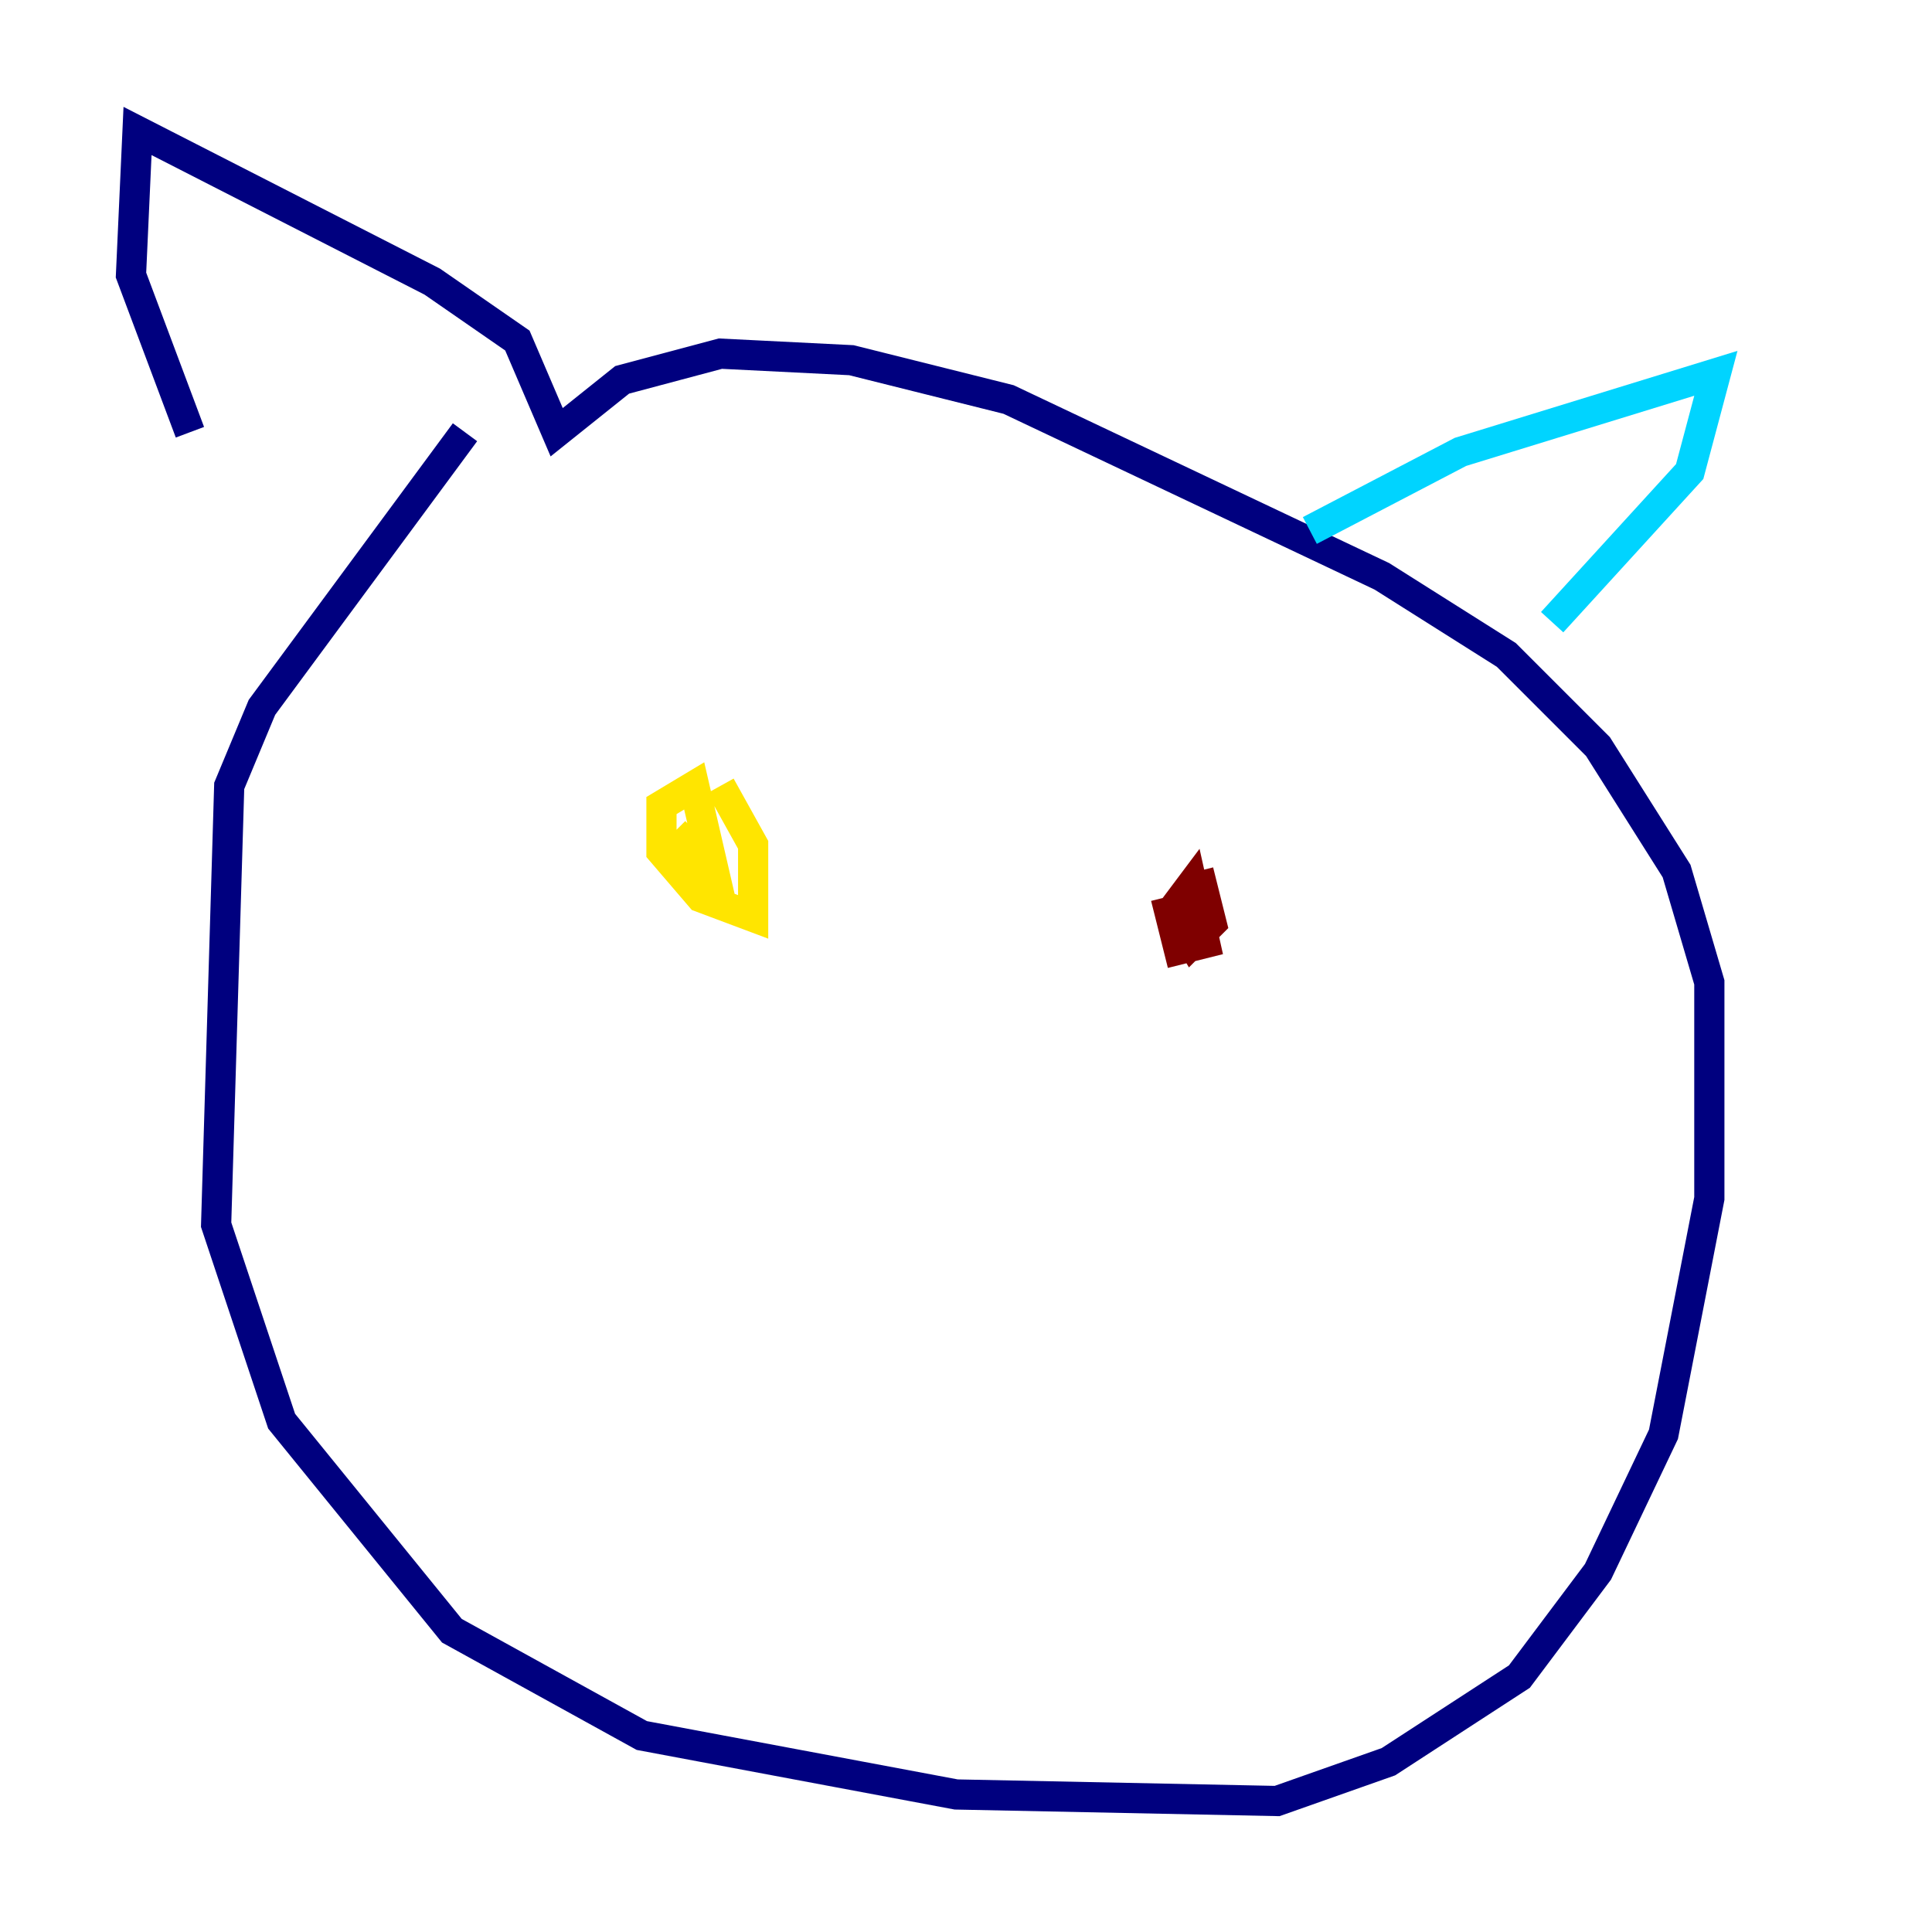 <?xml version="1.0" encoding="utf-8" ?>
<svg baseProfile="tiny" height="128" version="1.2" viewBox="0,0,128,128" width="128" xmlns="http://www.w3.org/2000/svg" xmlns:ev="http://www.w3.org/2001/xml-events" xmlns:xlink="http://www.w3.org/1999/xlink"><defs /><polyline fill="none" points="30.807,28.637 17.356,46.861 15.186,52.068 14.319,81.139 18.658,94.156 29.939,108.041 42.522,114.983 63.349,118.888 84.61,119.322 91.986,116.719 100.664,111.078 105.871,104.136 110.21,95.024 113.248,79.403 113.248,65.085 111.078,57.709 105.871,49.464 99.797,43.39 91.552,38.183 66.82,26.468 56.407,23.864 47.729,23.43 41.22,25.166 36.881,28.637 34.278,22.563 28.637,18.658 9.112,8.678 8.678,18.224 12.583,28.637" stroke="#00007f" stroke-width="2" /><polyline fill="none" points="86.78,35.146 96.759,29.939 113.681,24.732 111.946,31.241 102.834,41.22" stroke="#00d4ff" stroke-width="2" /><polyline fill="none" points="47.729,52.068 49.898,55.973 49.898,60.746 46.427,59.444 43.824,56.407 43.824,53.37 45.993,52.068 47.295,57.709 44.691,55.105" stroke="#ffe500" stroke-width="2" /><polyline fill="none" points="79.403,57.709 80.271,61.18 78.969,62.481 77.668,60.312 78.969,58.576 79.837,62.481 78.102,62.915 77.234,59.444" stroke="#7f0000" stroke-width="2" /></svg>